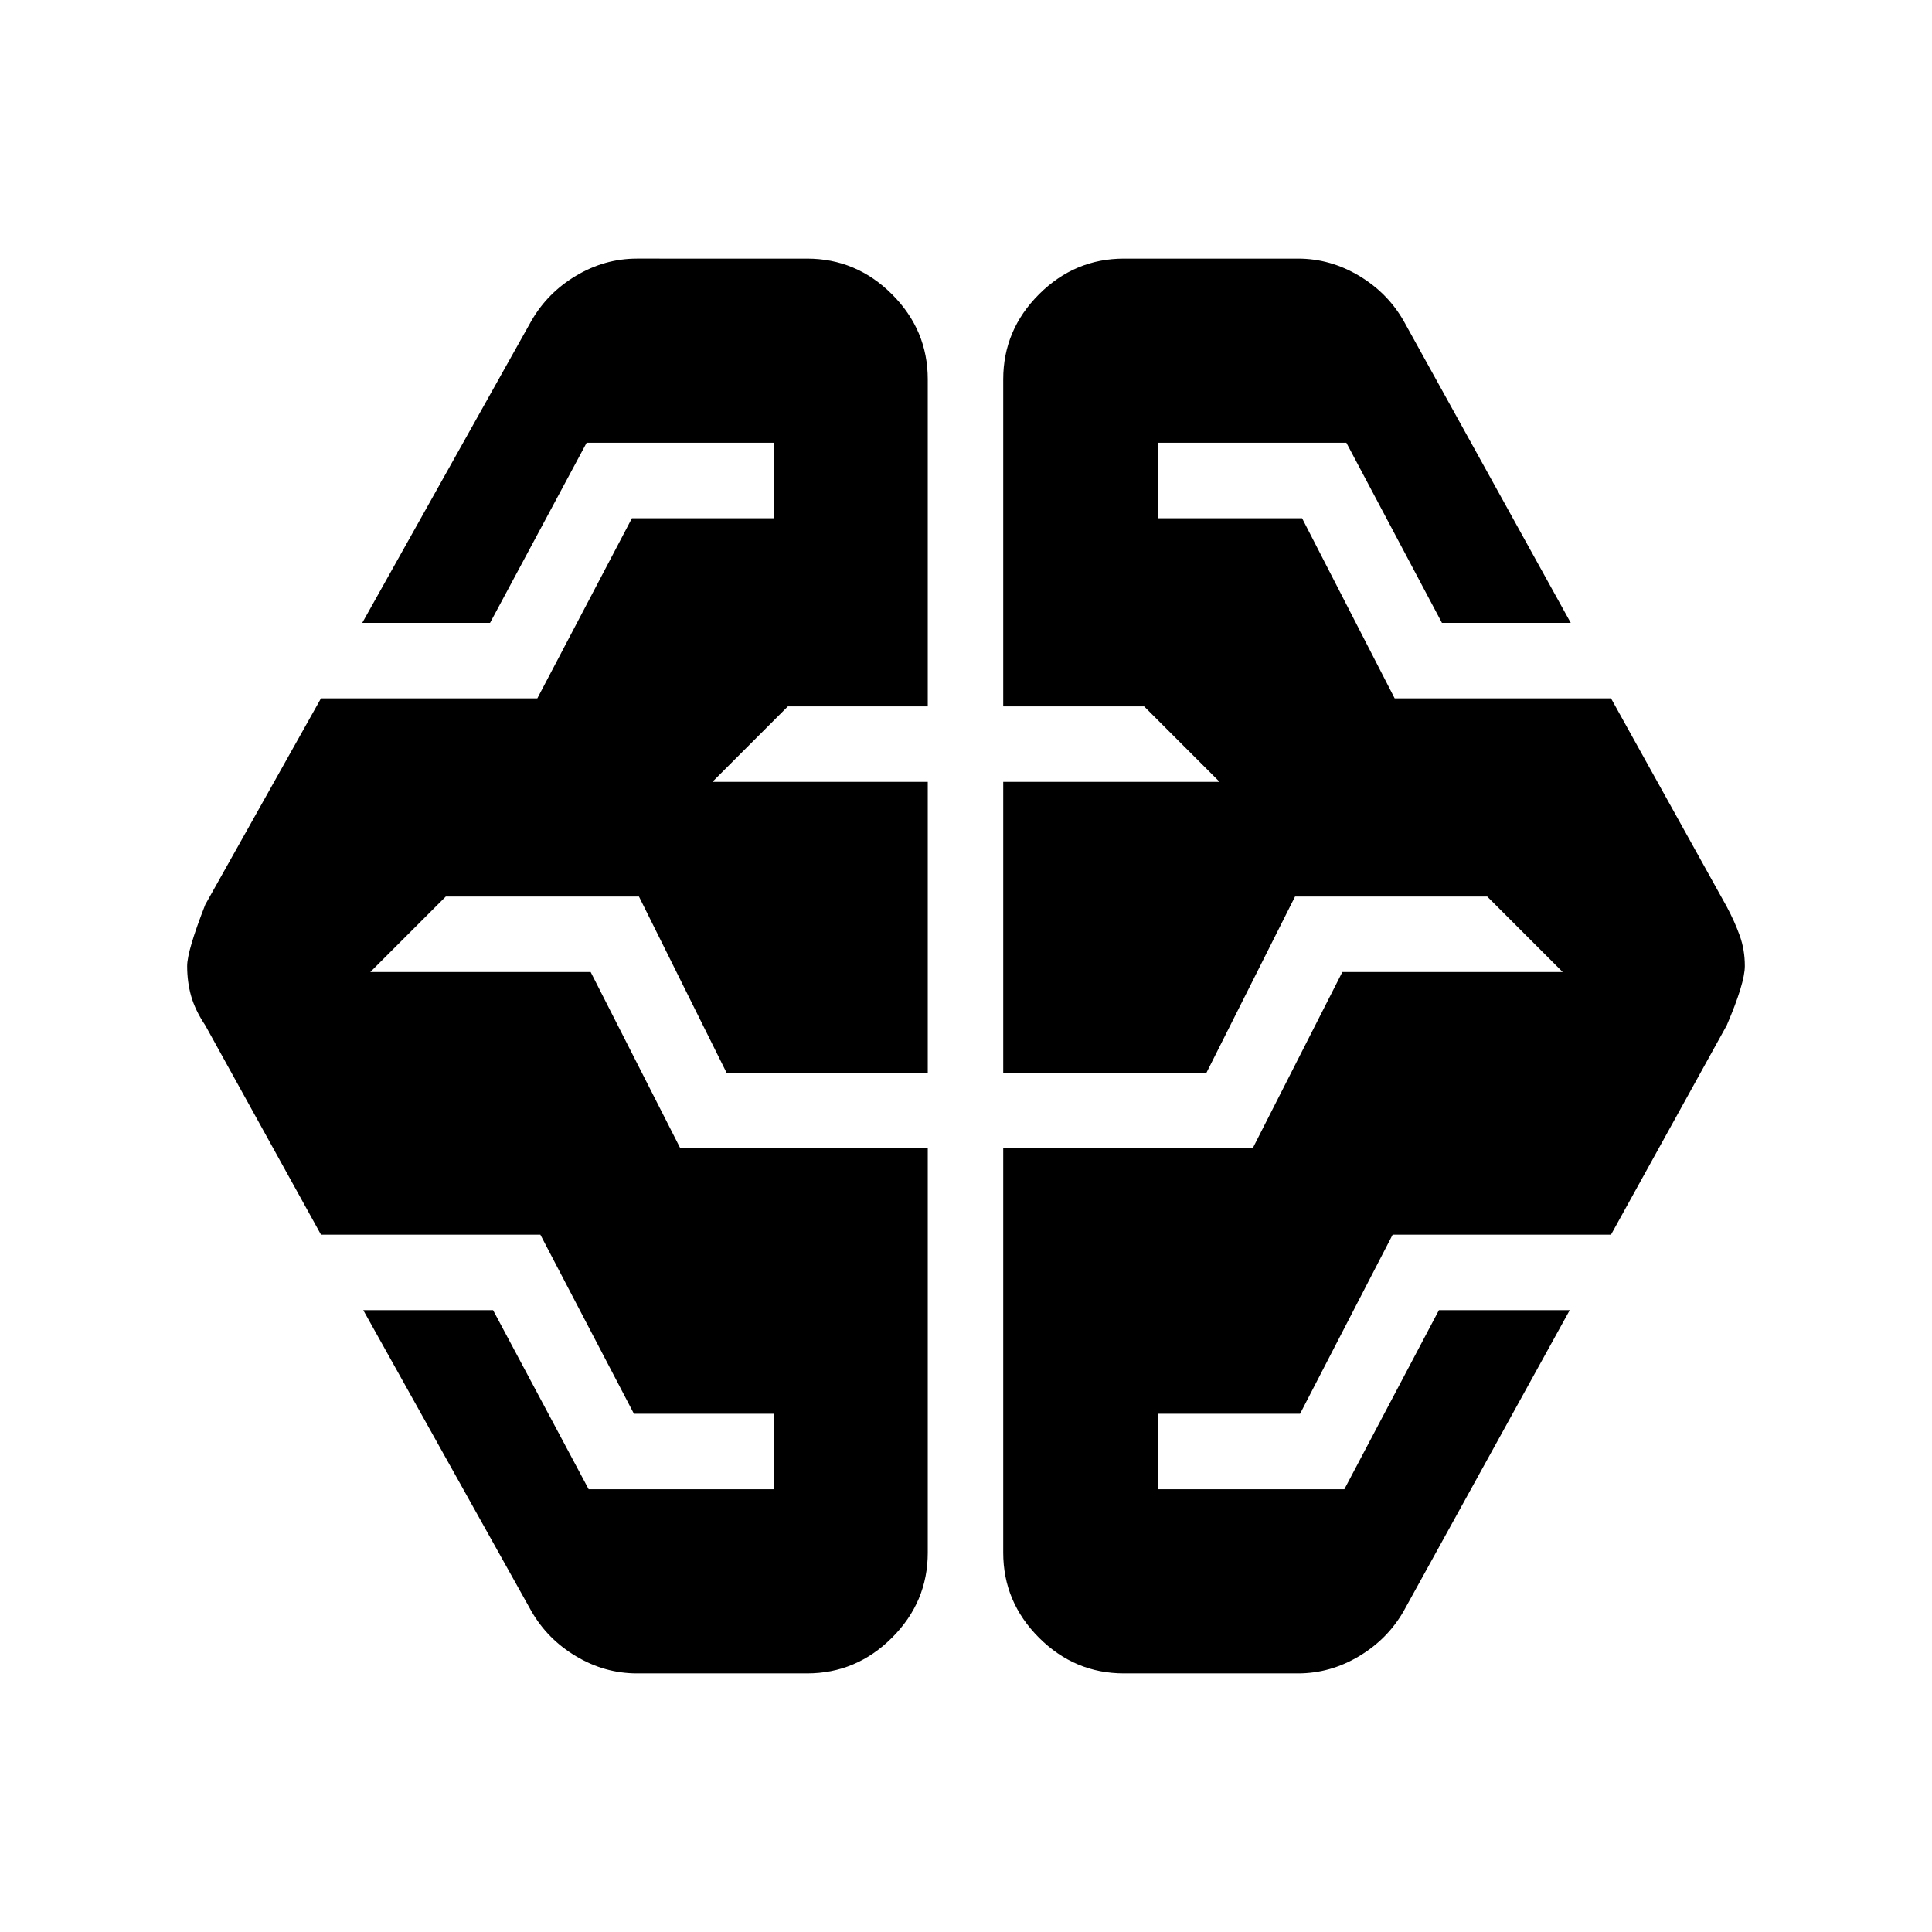 <svg xmlns="http://www.w3.org/2000/svg" height="24" viewBox="0 -960 960 960" width="24"><path d="M316.5-128.5q-16 0-30.25-8.5T264-159.5L180.5-309H245l47.5 89h92v-37.5H315l-46.5-89h-109l-57.5-104q-5-7.5-7-14.5t-2-15q0-7.5 9-30.5L159.5-613H267l47-89.5h70.5V-740h-93l-48 89.5H180l84-150q8-14 22.25-22.5t30.25-8.5H401q24.5 0 42.25 17.75T461-771.5V-609h-69.5L354-571.5h107V-427H361l-43.5-87.5h-96L184-477h109.5l44.5 87.5h123v201q0 24.5-17.75 42.25T401-128.5h-84.5Zm242 0q-24.5 0-42.25-17.75T498.5-188.5v-201h124L667-477h109.5L739-514.5h-95.5l-44 87.5h-101v-144.5H606L568.5-609h-70v-162.5q0-24.5 17.75-42.25t42.25-17.75H645q16 0 30.25 8.5t22.25 22.5l83 150h-64L669-740h-93.5v37.5H647l46 89.5h107.5L858-509.5q4 7.5 6.5 14.5t2.5 15q0 8.5-9 29.5l-57.5 104H692l-46 89h-70.5v37.5H668l47-89h65l-82.5 149.5q-8 14-22.25 22.5T645-128.5h-86.5Z"/></svg>